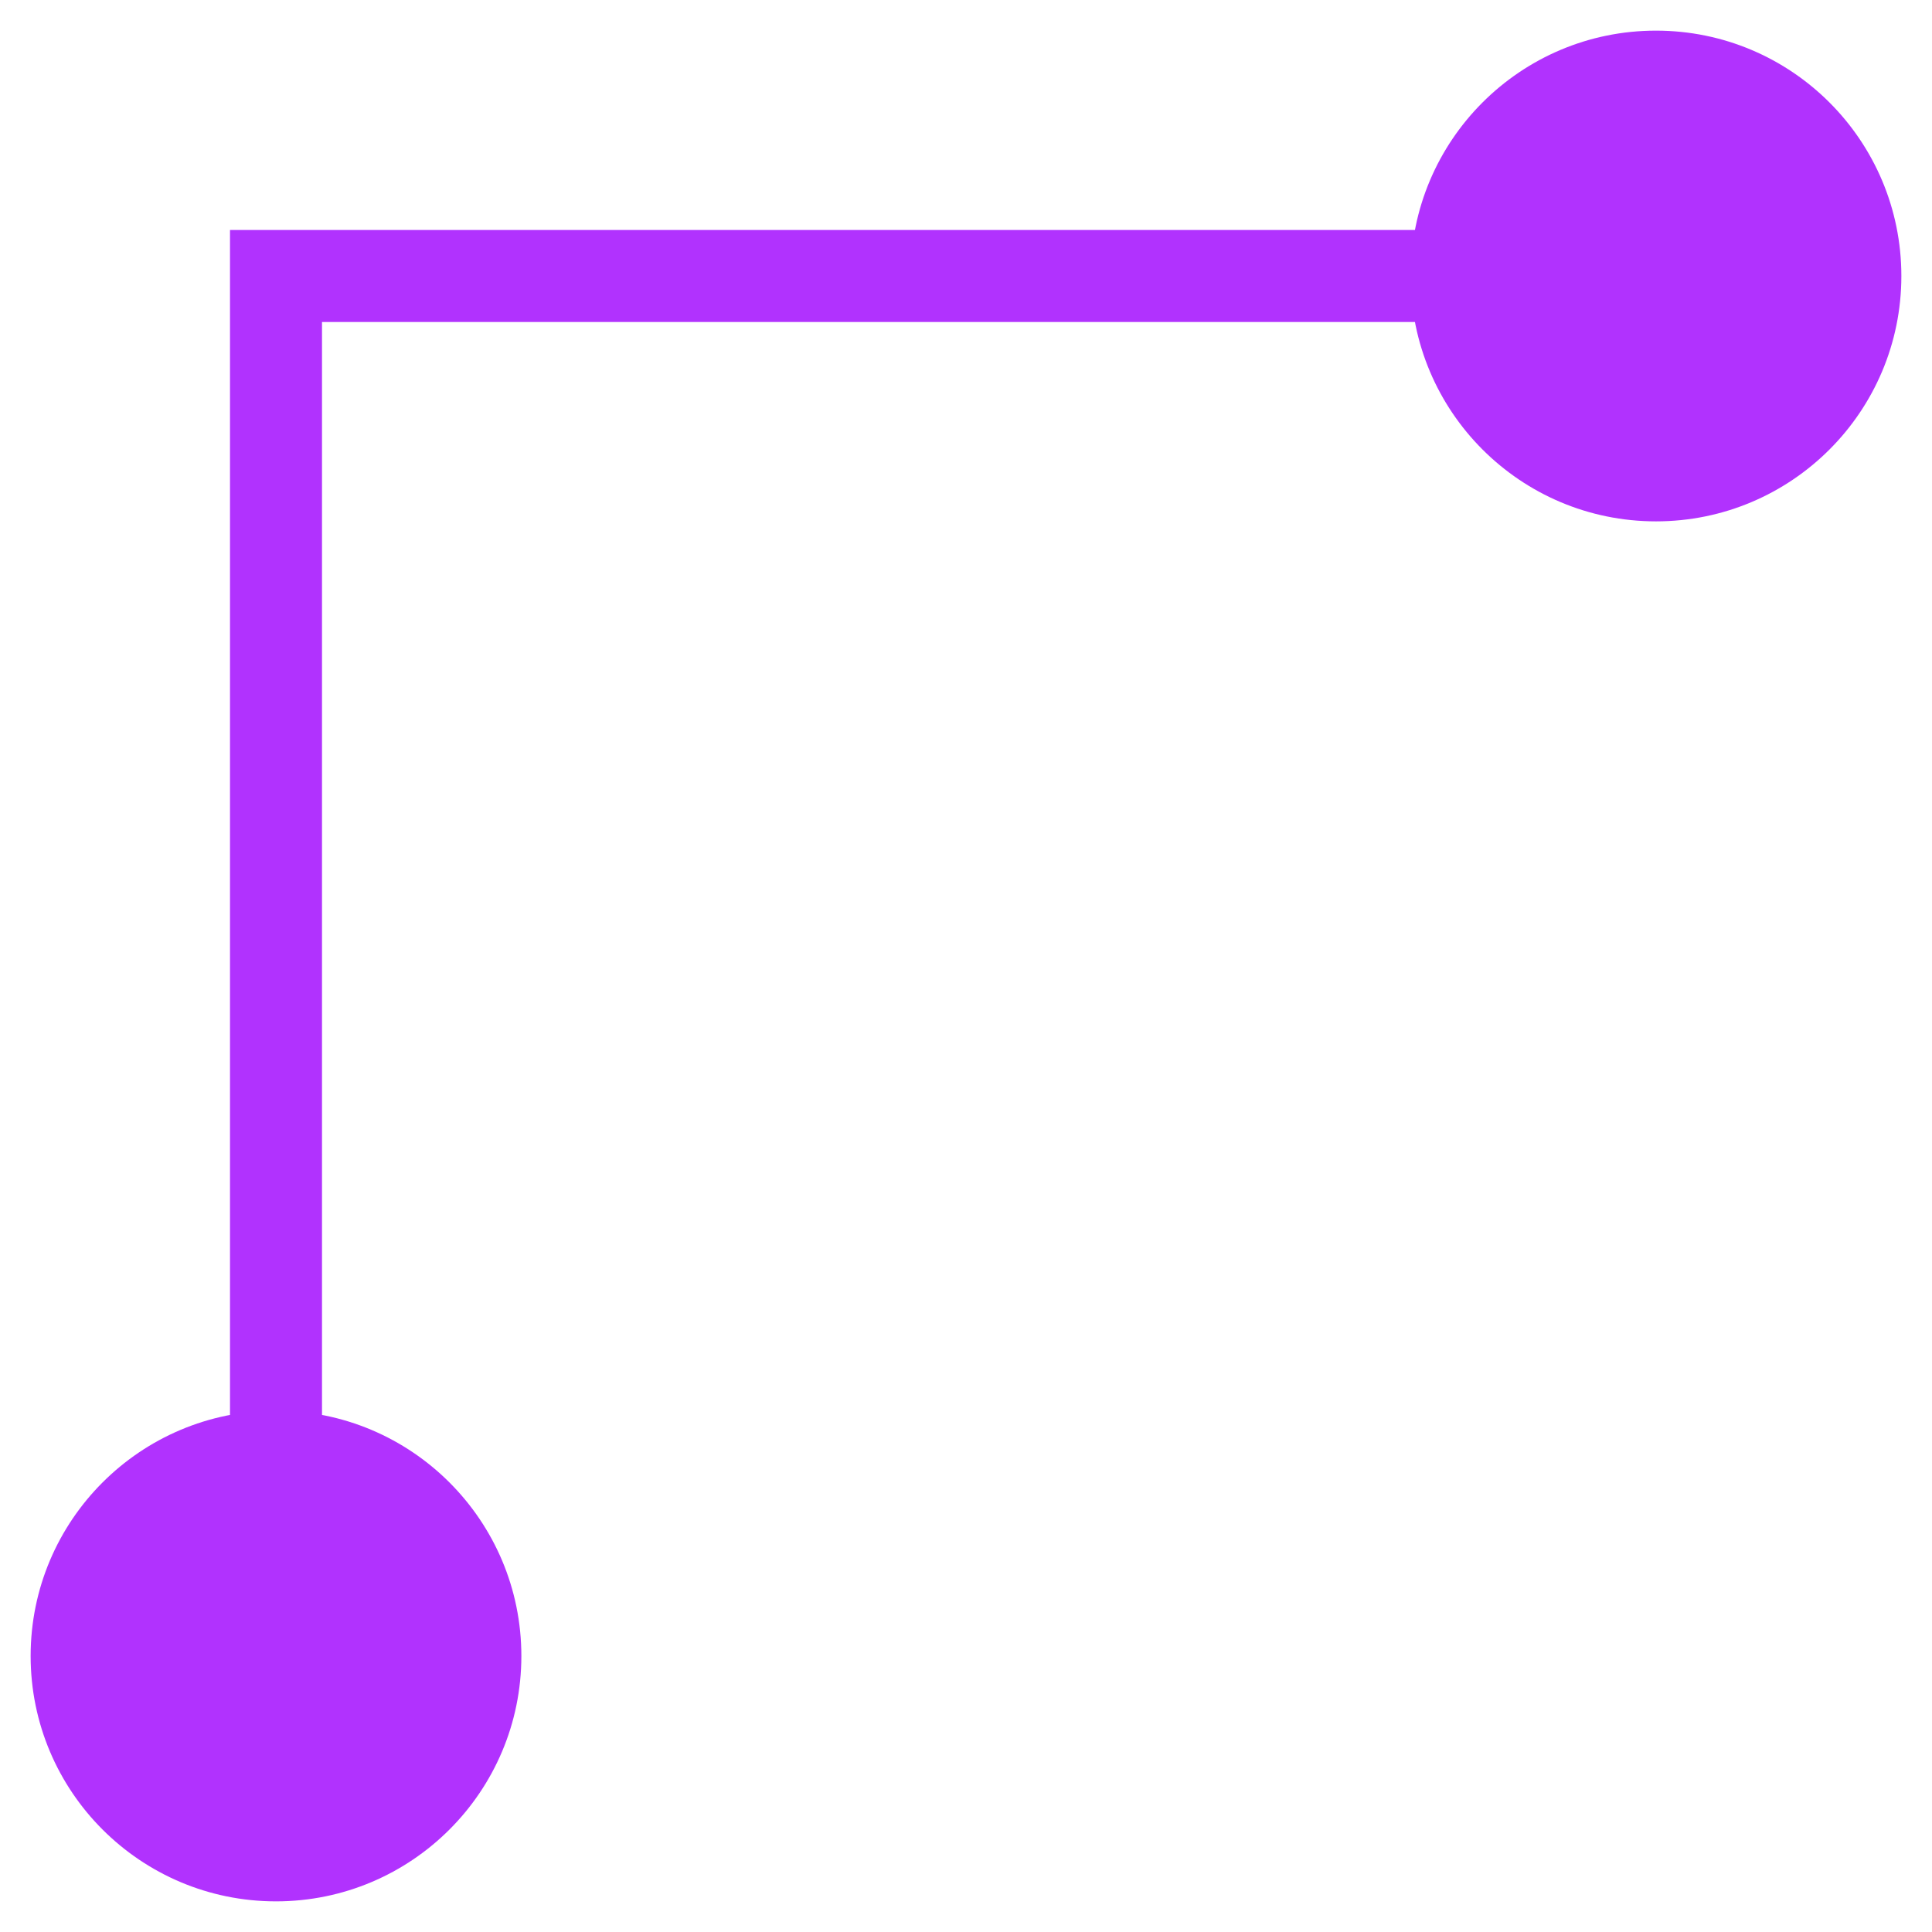 <svg width="21" height="21" viewBox="0 0 21 21" fill="none" xmlns="http://www.w3.org/2000/svg">
<path d="M0.333 18C0.333 19.473 1.527 20.667 3 20.667C4.473 20.667 5.667 19.473 5.667 18C5.667 16.527 4.473 15.333 3 15.333C1.527 15.333 0.333 16.527 0.333 18ZM3 3V2.5H2.5V3H3ZM15.333 3C15.333 4.473 16.527 5.667 18 5.667C19.473 5.667 20.667 4.473 20.667 3C20.667 1.527 19.473 0.333 18 0.333C16.527 0.333 15.333 1.527 15.333 3ZM3.5 18V3H2.5V18H3.5ZM3 3.5H18V2.5H3V3.5Z" fill="#B132FE"/>
</svg>
